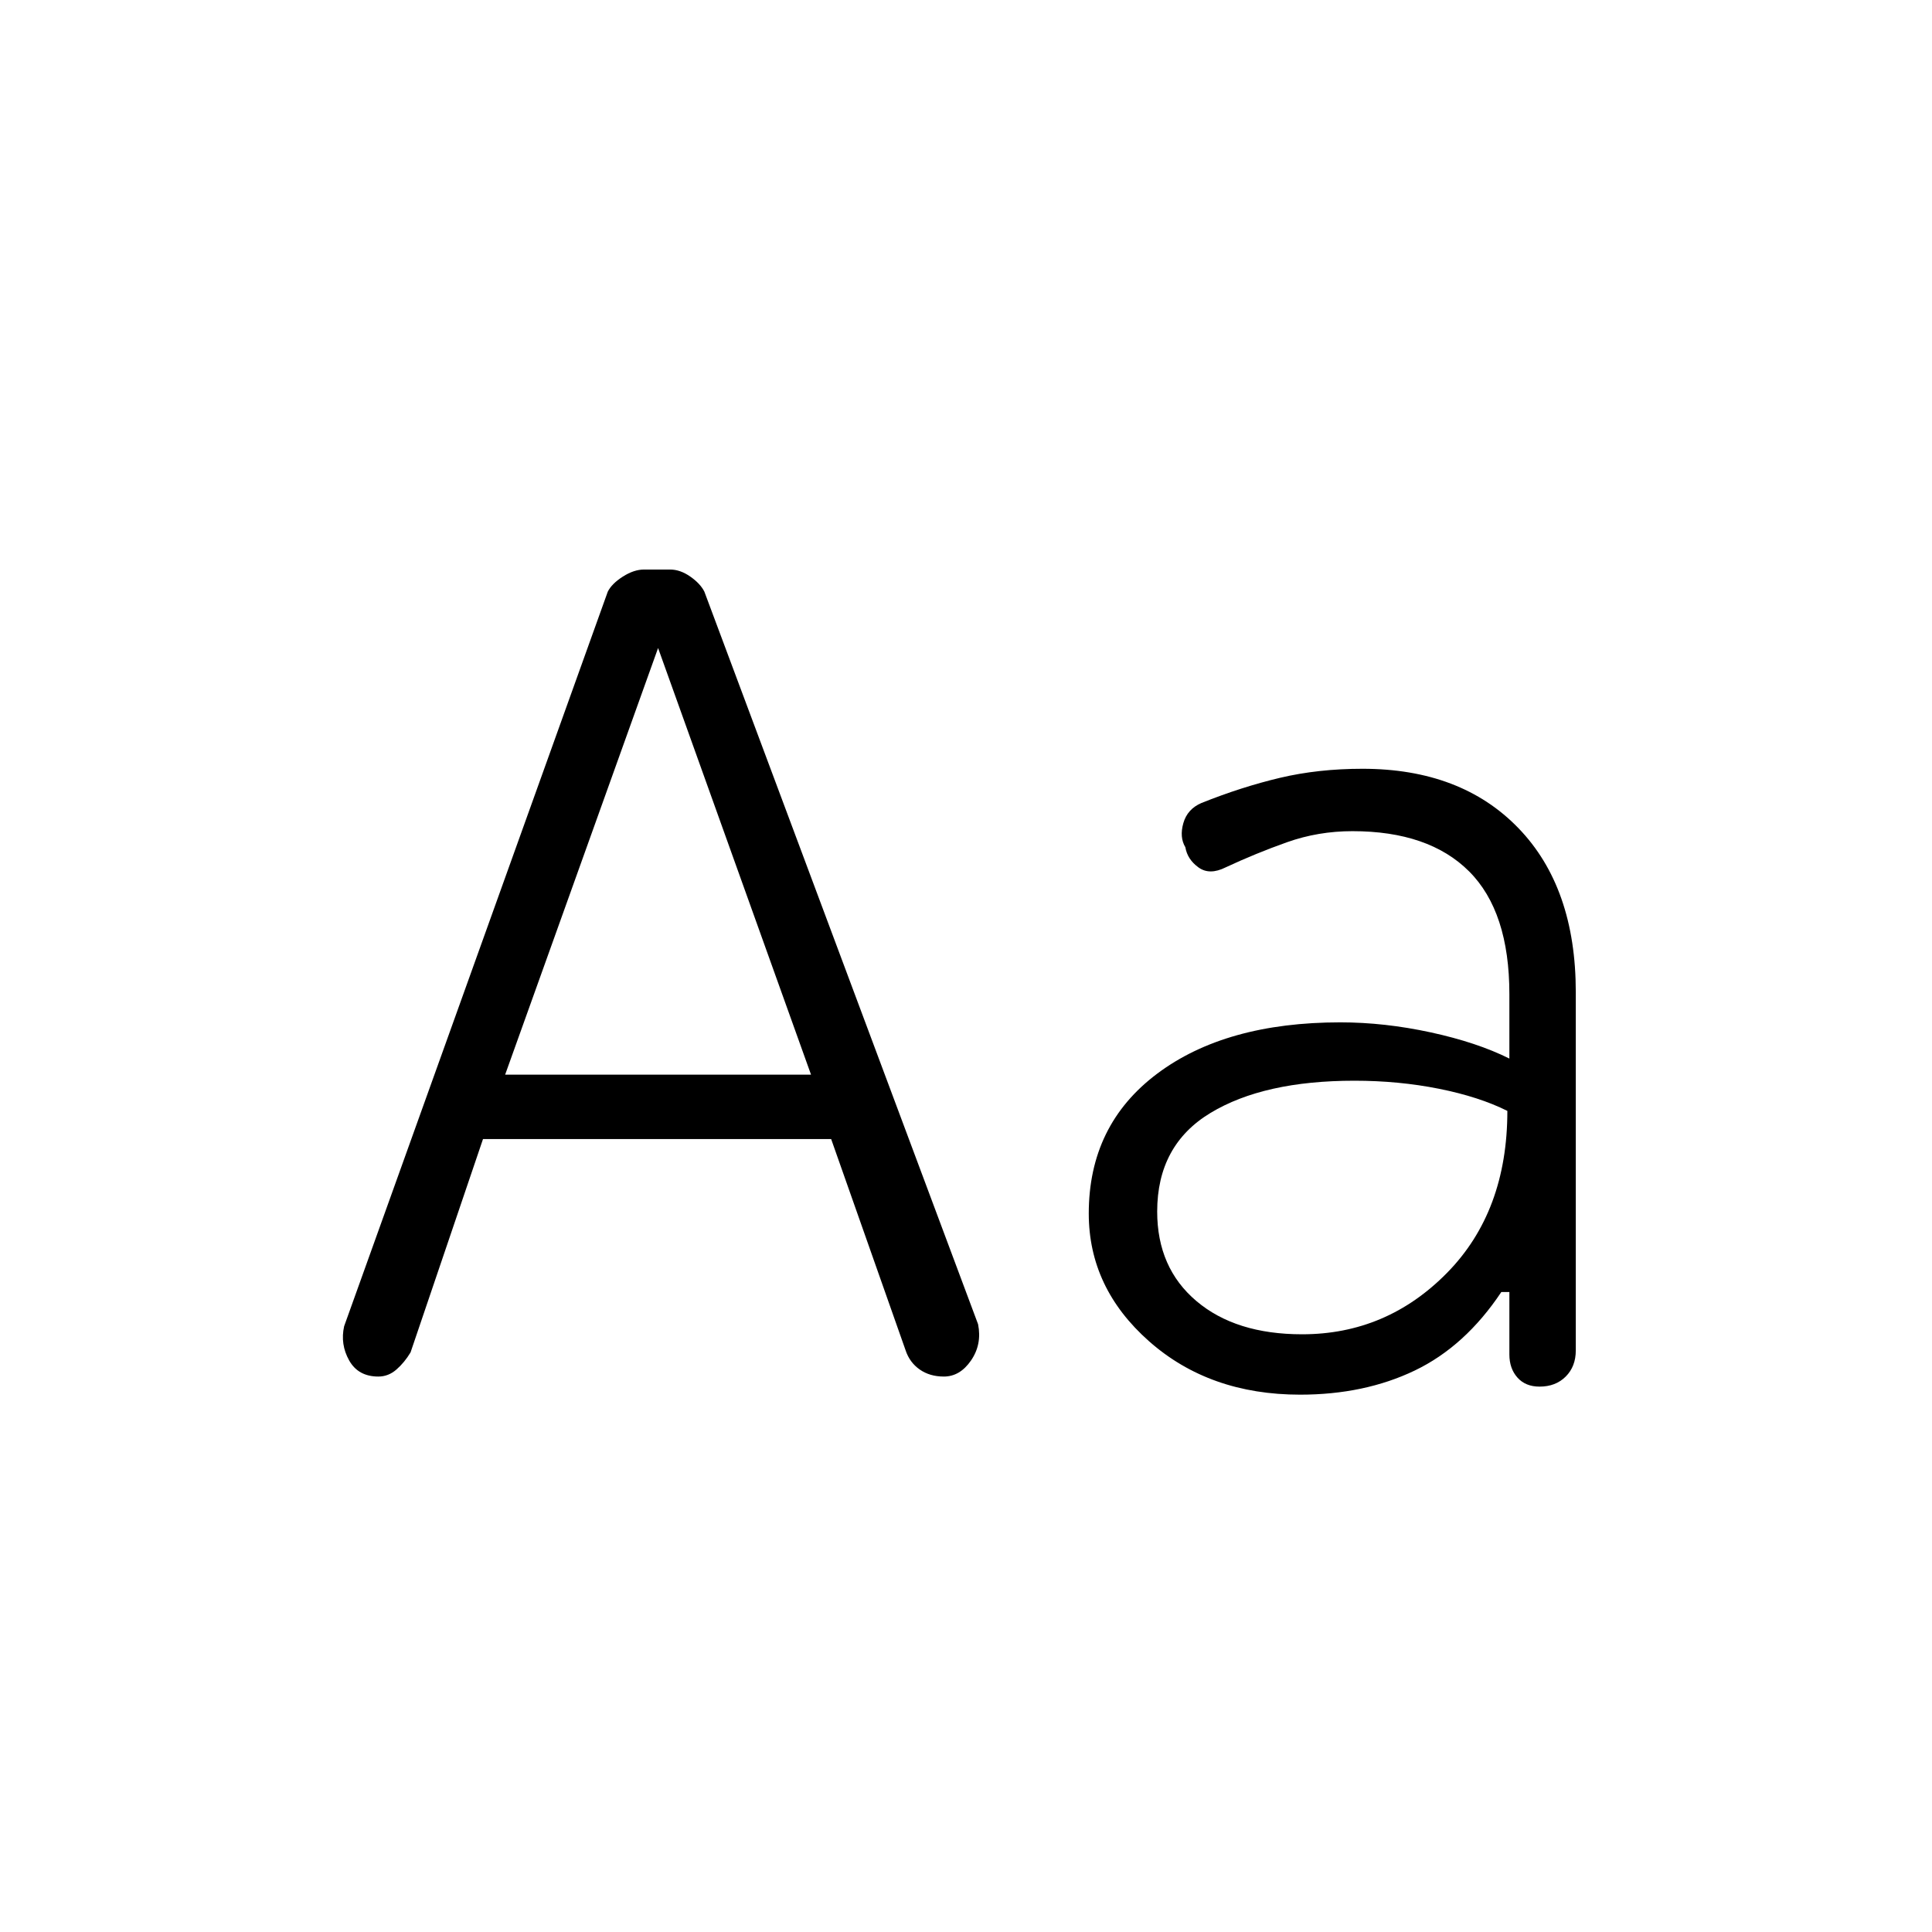 <svg xmlns="http://www.w3.org/2000/svg" height="48" viewBox="0 -960 960 960" width="48"><path d="m240-394-36 106q-3 5-7 8.5t-9 3.5q-10 0-14.5-8t-2.5-17l131-365q2-4 7.5-7.5T320-677h13q5 0 10 3.5t7 7.5l136 364q2 10-3.5 18t-13.5 8q-7 0-12-3.5t-7-9.5l-37-105H240Zm11-32h152l-76-212-76 212Zm395 159q-45 0-75-26.5T541-357q0-44 34-69.5t91-25.5q22 0 45 5t39 13v-32q0-41-20-61t-58-20q-17 0-32.5 5.5T609-529q-8 4-13.5 0t-6.5-10q-3-5-1-12t9-10q20-8 39-12.5t41-4.5q49 0 77.5 29.5T783-467v178q0 8-5 13t-13 5q-7 0-11-4.5t-4-11.5v-31h-4q-18 27-43 39t-57 12Zm1-30q42 0 72-30.5t30-80.5q-14-7-34-11t-42-4q-45 0-71.5 16T575-358q0 28 19.5 44.5T647-297Z"/></svg>